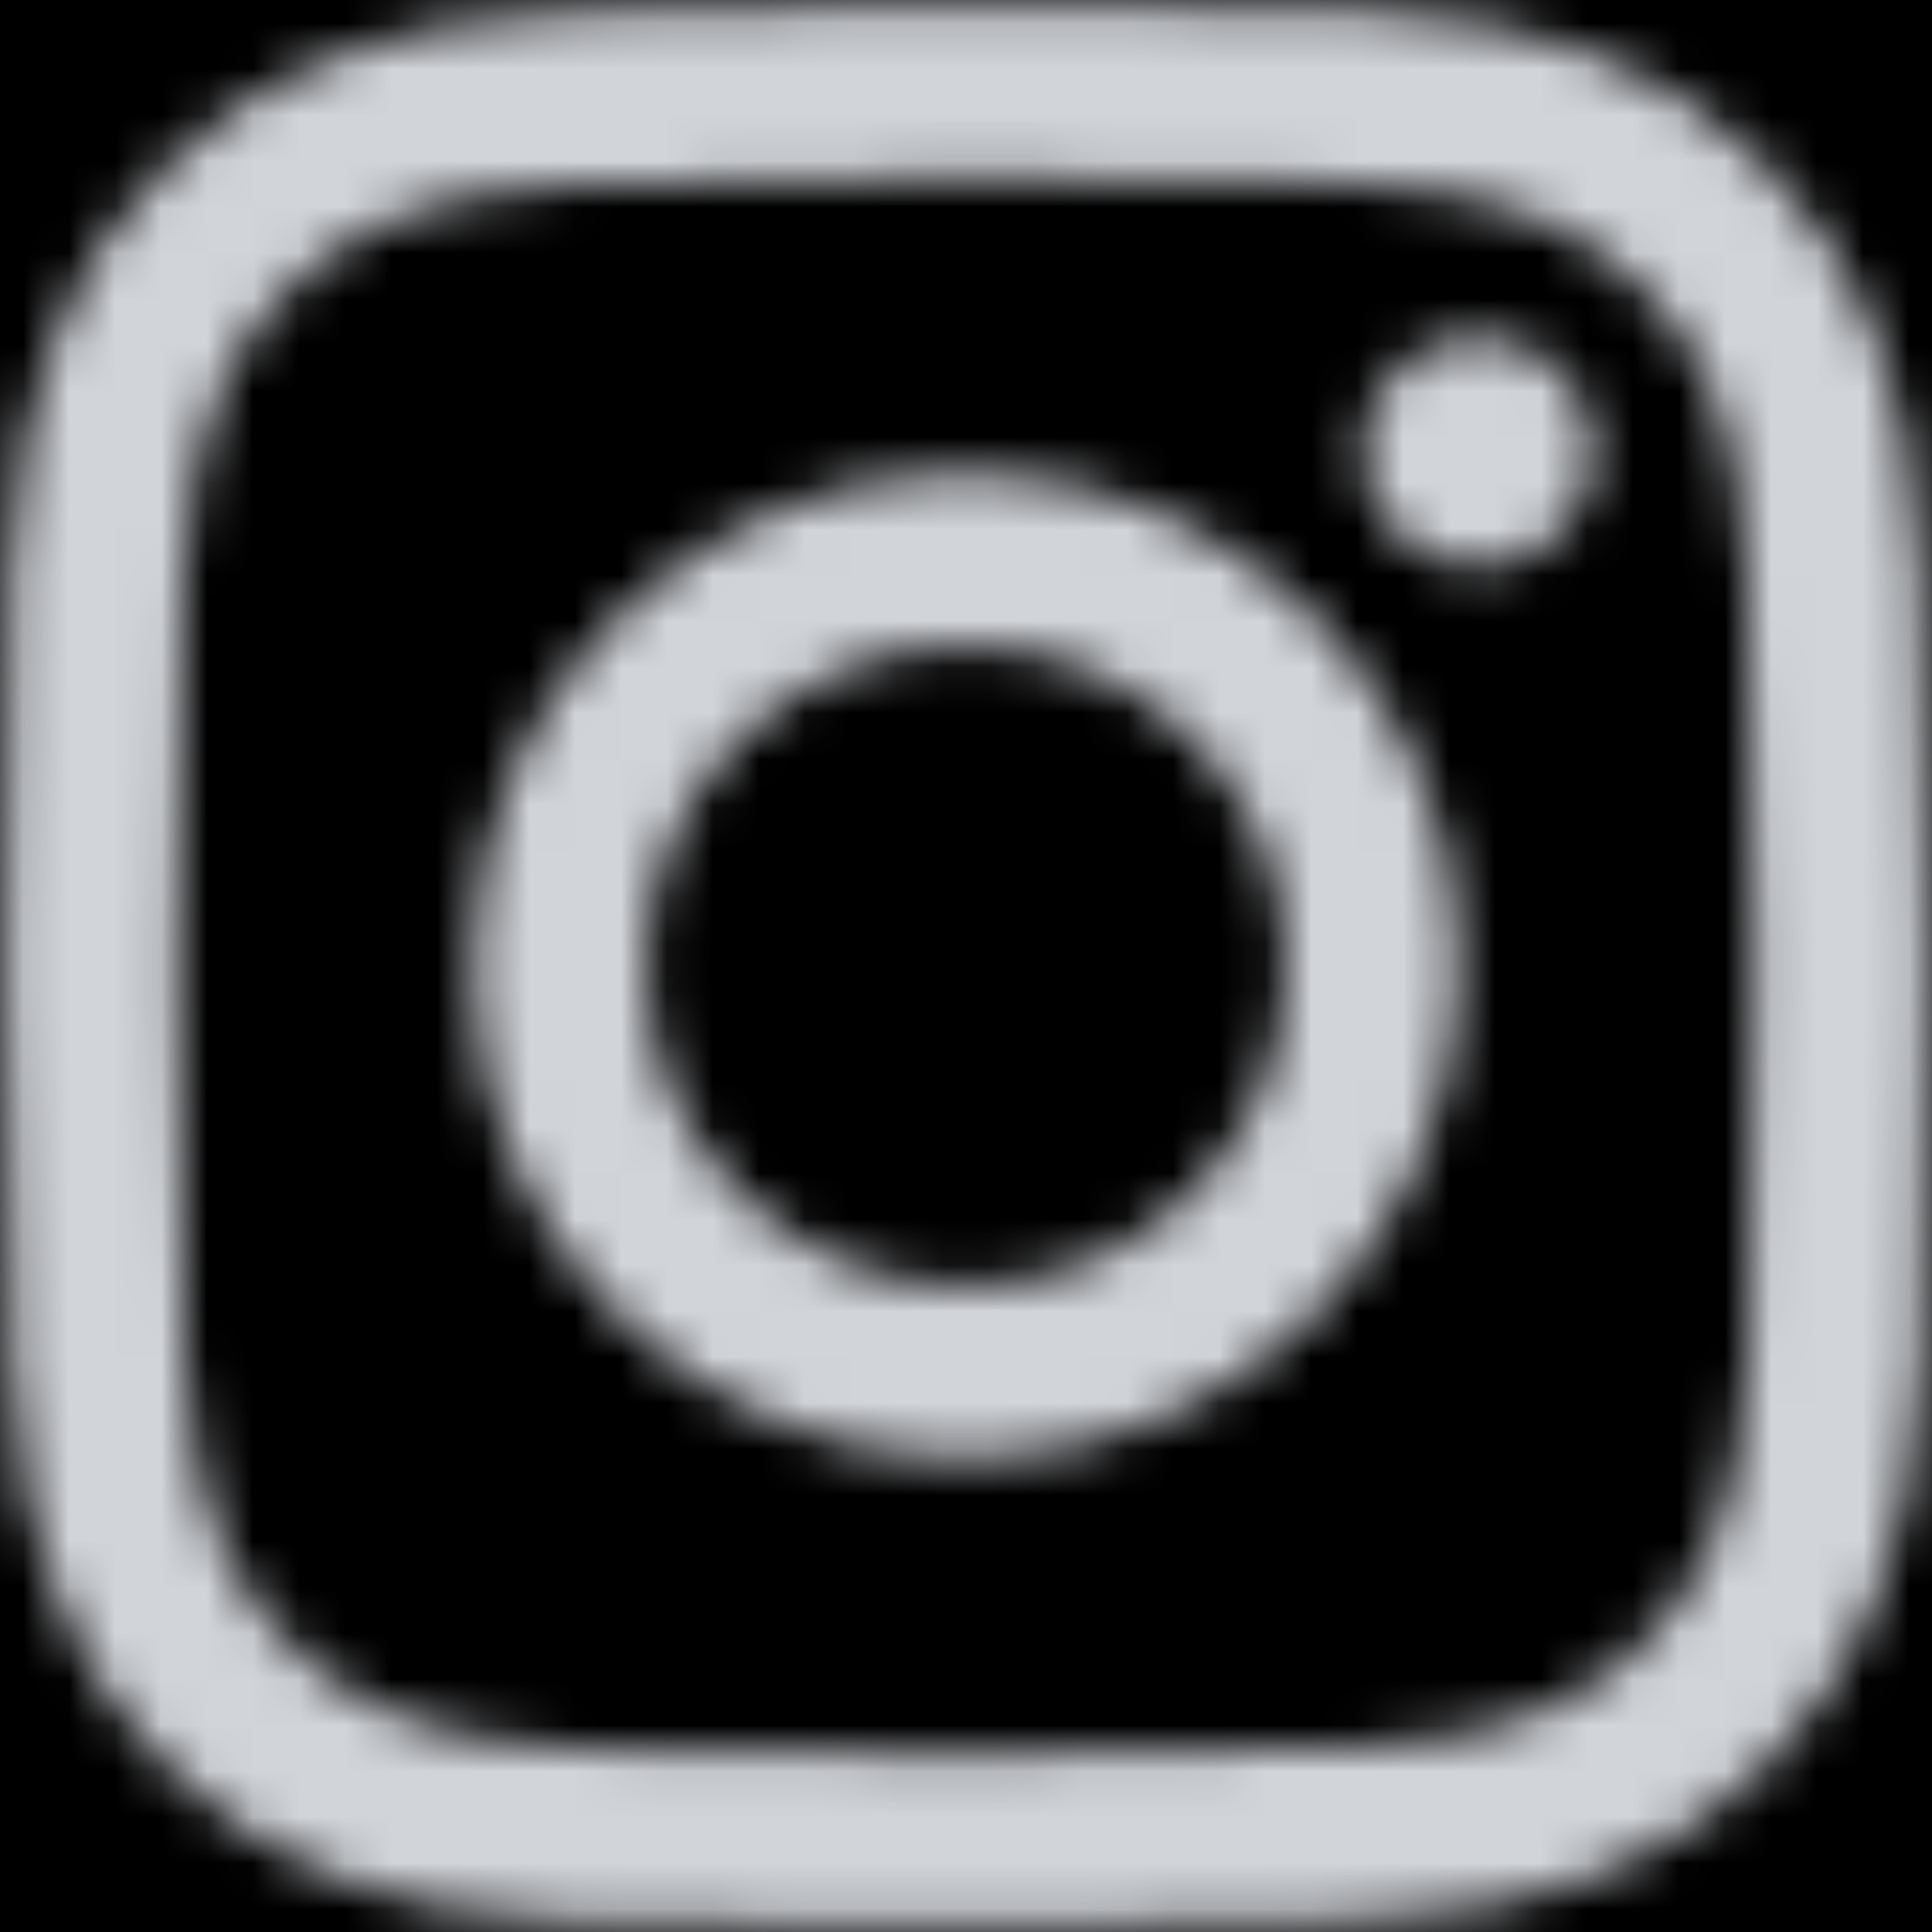 <svg width="42" height="42" viewBox="0 0 42 42" fill="none" xmlns="http://www.w3.org/2000/svg">
<g id="5296765_camera_instagram_instagram logo_icon 1" clip-path="url(#clip0_42025_87)">
<rect width="42" height="42" fill="black"/>
<g id="Group">
<g id="Group_2">
<g id="Clip path group">
<mask id="mask0_42025_87" style="mask-type:luminance" maskUnits="userSpaceOnUse" x="0" y="0" width="42" height="42">
<g id="SVGID_00000170980134926788928000000000553113072940639111_">
<path id="Vector" d="M12.346 0.249C10.123 0.354 8.604 0.71 7.277 1.23C5.904 1.766 4.739 2.483 3.581 3.646C2.421 4.81 1.709 5.977 1.177 7.352C0.663 8.682 0.314 10.201 0.216 12.426C0.118 14.655 0.096 15.366 0.107 21.04C0.118 26.713 0.143 27.426 0.249 29.655C0.355 31.878 0.71 33.396 1.23 34.723C1.766 36.097 2.483 37.261 3.647 38.42C4.81 39.579 5.977 40.291 7.353 40.823C8.682 41.337 10.202 41.687 12.426 41.784C14.655 41.882 15.366 41.904 21.039 41.893C26.714 41.882 27.426 41.857 29.655 41.752C31.878 41.645 33.395 41.289 34.724 40.77C36.097 40.233 37.262 39.517 38.42 38.354C39.578 37.19 40.291 36.023 40.822 34.648C41.337 33.319 41.687 31.799 41.783 29.576C41.881 27.346 41.904 26.634 41.893 20.96C41.882 15.286 41.856 14.575 41.751 12.347C41.645 10.122 41.289 8.605 40.77 7.277C40.233 5.903 39.517 4.74 38.354 3.58C37.191 2.422 36.023 1.708 34.648 1.178C33.318 0.664 31.799 0.313 29.575 0.217C27.346 0.118 26.634 0.096 20.96 0.107C15.286 0.118 14.575 0.142 12.346 0.249M12.59 38.023C10.553 37.934 9.446 37.596 8.709 37.312C7.733 36.934 7.036 36.482 6.303 35.754C5.571 35.023 5.117 34.329 4.736 33.354C4.449 32.617 4.105 31.512 4.009 29.475C3.906 27.273 3.882 26.612 3.872 21.032C3.861 15.454 3.881 14.794 3.977 12.589C4.065 10.553 4.405 9.446 4.688 8.709C5.066 7.732 5.518 7.036 6.247 6.303C6.977 5.57 7.672 5.117 8.647 4.736C9.383 4.448 10.488 4.106 12.525 4.009C14.729 3.905 15.389 3.883 20.966 3.872C26.546 3.861 27.207 3.881 29.411 3.978C31.447 4.066 32.554 4.403 33.29 4.688C34.267 5.066 34.964 5.516 35.696 6.247C36.429 6.977 36.883 7.671 37.264 8.648C37.552 9.382 37.894 10.489 37.99 12.524C38.095 14.728 38.119 15.389 38.129 20.967C38.14 26.546 38.119 27.207 38.023 29.41C37.934 31.447 37.596 32.554 37.312 33.292C36.934 34.268 36.482 34.964 35.752 35.698C35.023 36.428 34.328 36.884 33.352 37.265C32.617 37.552 31.511 37.895 29.476 37.991C27.272 38.095 26.612 38.119 21.032 38.129C15.454 38.14 14.794 38.119 12.59 38.023ZM29.624 9.831C29.627 11.214 30.752 12.335 32.136 12.332C33.52 12.329 34.641 11.205 34.639 9.821C34.636 8.437 33.511 7.316 32.127 7.319C30.742 7.321 29.622 8.447 29.624 9.83M10.271 21.02C10.283 26.946 15.095 31.74 21.02 31.728C26.945 31.717 31.741 26.905 31.73 20.979C31.718 15.055 26.905 10.259 20.979 10.271C15.054 10.282 10.259 15.096 10.271 21.02ZM14.034 21.013C14.028 17.167 17.141 14.042 20.986 14.035C24.832 14.028 27.957 17.14 27.965 20.986C27.972 24.833 24.859 27.957 21.013 27.965C17.167 27.972 14.042 24.86 14.034 21.013Z" fill="white"/>
</g>
</mask>
<g mask="url(#mask0_42025_87)">
<g id="Group_3">
<g id="Clip path group_2">
<mask id="mask1_42025_87" style="mask-type:luminance" maskUnits="userSpaceOnUse" x="-2" y="-2" width="46" height="46">
<g id="SVGID_00000075130749379876087420000012434501290736231839_">
<path id="Vector_2" d="M-1.584 -1.532H43.55V43.603H-1.584V-1.532Z" fill="white"/>
</g>
</mask>
<g mask="url(#mask1_42025_87)">
<g id="Group_4">
<g id="Clip path group_3">
<mask id="mask2_42025_87" style="mask-type:luminance" maskUnits="userSpaceOnUse" x="-2" y="-2" width="46" height="46">
<g id="SVGID_00000076589791919960347240000006817951357147468980_">
<path id="Vector_3" d="M-1.793 -1.741H43.759V43.812H-1.793V-1.741Z" fill="white"/>
</g>
</mask>
<g mask="url(#mask2_42025_87)">
<g id="Group_5">
<g id="Clip path group_4">
<mask id="mask3_42025_87" style="mask-type:luminance" maskUnits="userSpaceOnUse" x="-2" y="-2" width="46" height="46">
<g id="SVGID_00000057848519819832226150000010698714775723389572_">
<path id="Vector_4" d="M-1.793 -1.741H43.759V43.812H-1.793V-1.741Z" fill="white"/>
</g>
</mask>
<g mask="url(#mask3_42025_87)">
<g id="Group_6">
<rect id="Rectangle" x="-1.808" y="-1.748" width="45.576" height="45.576" fill="#D1D4D9"/>
</g>
</g>
</g>
</g>
</g>
</g>
</g>
</g>
</g>
</g>
</g>
</g>
</g>
</g>
</g>
<defs>
<clipPath id="clip0_42025_87">
<rect width="42" height="42" fill="white"/>
</clipPath>
</defs>
</svg>
